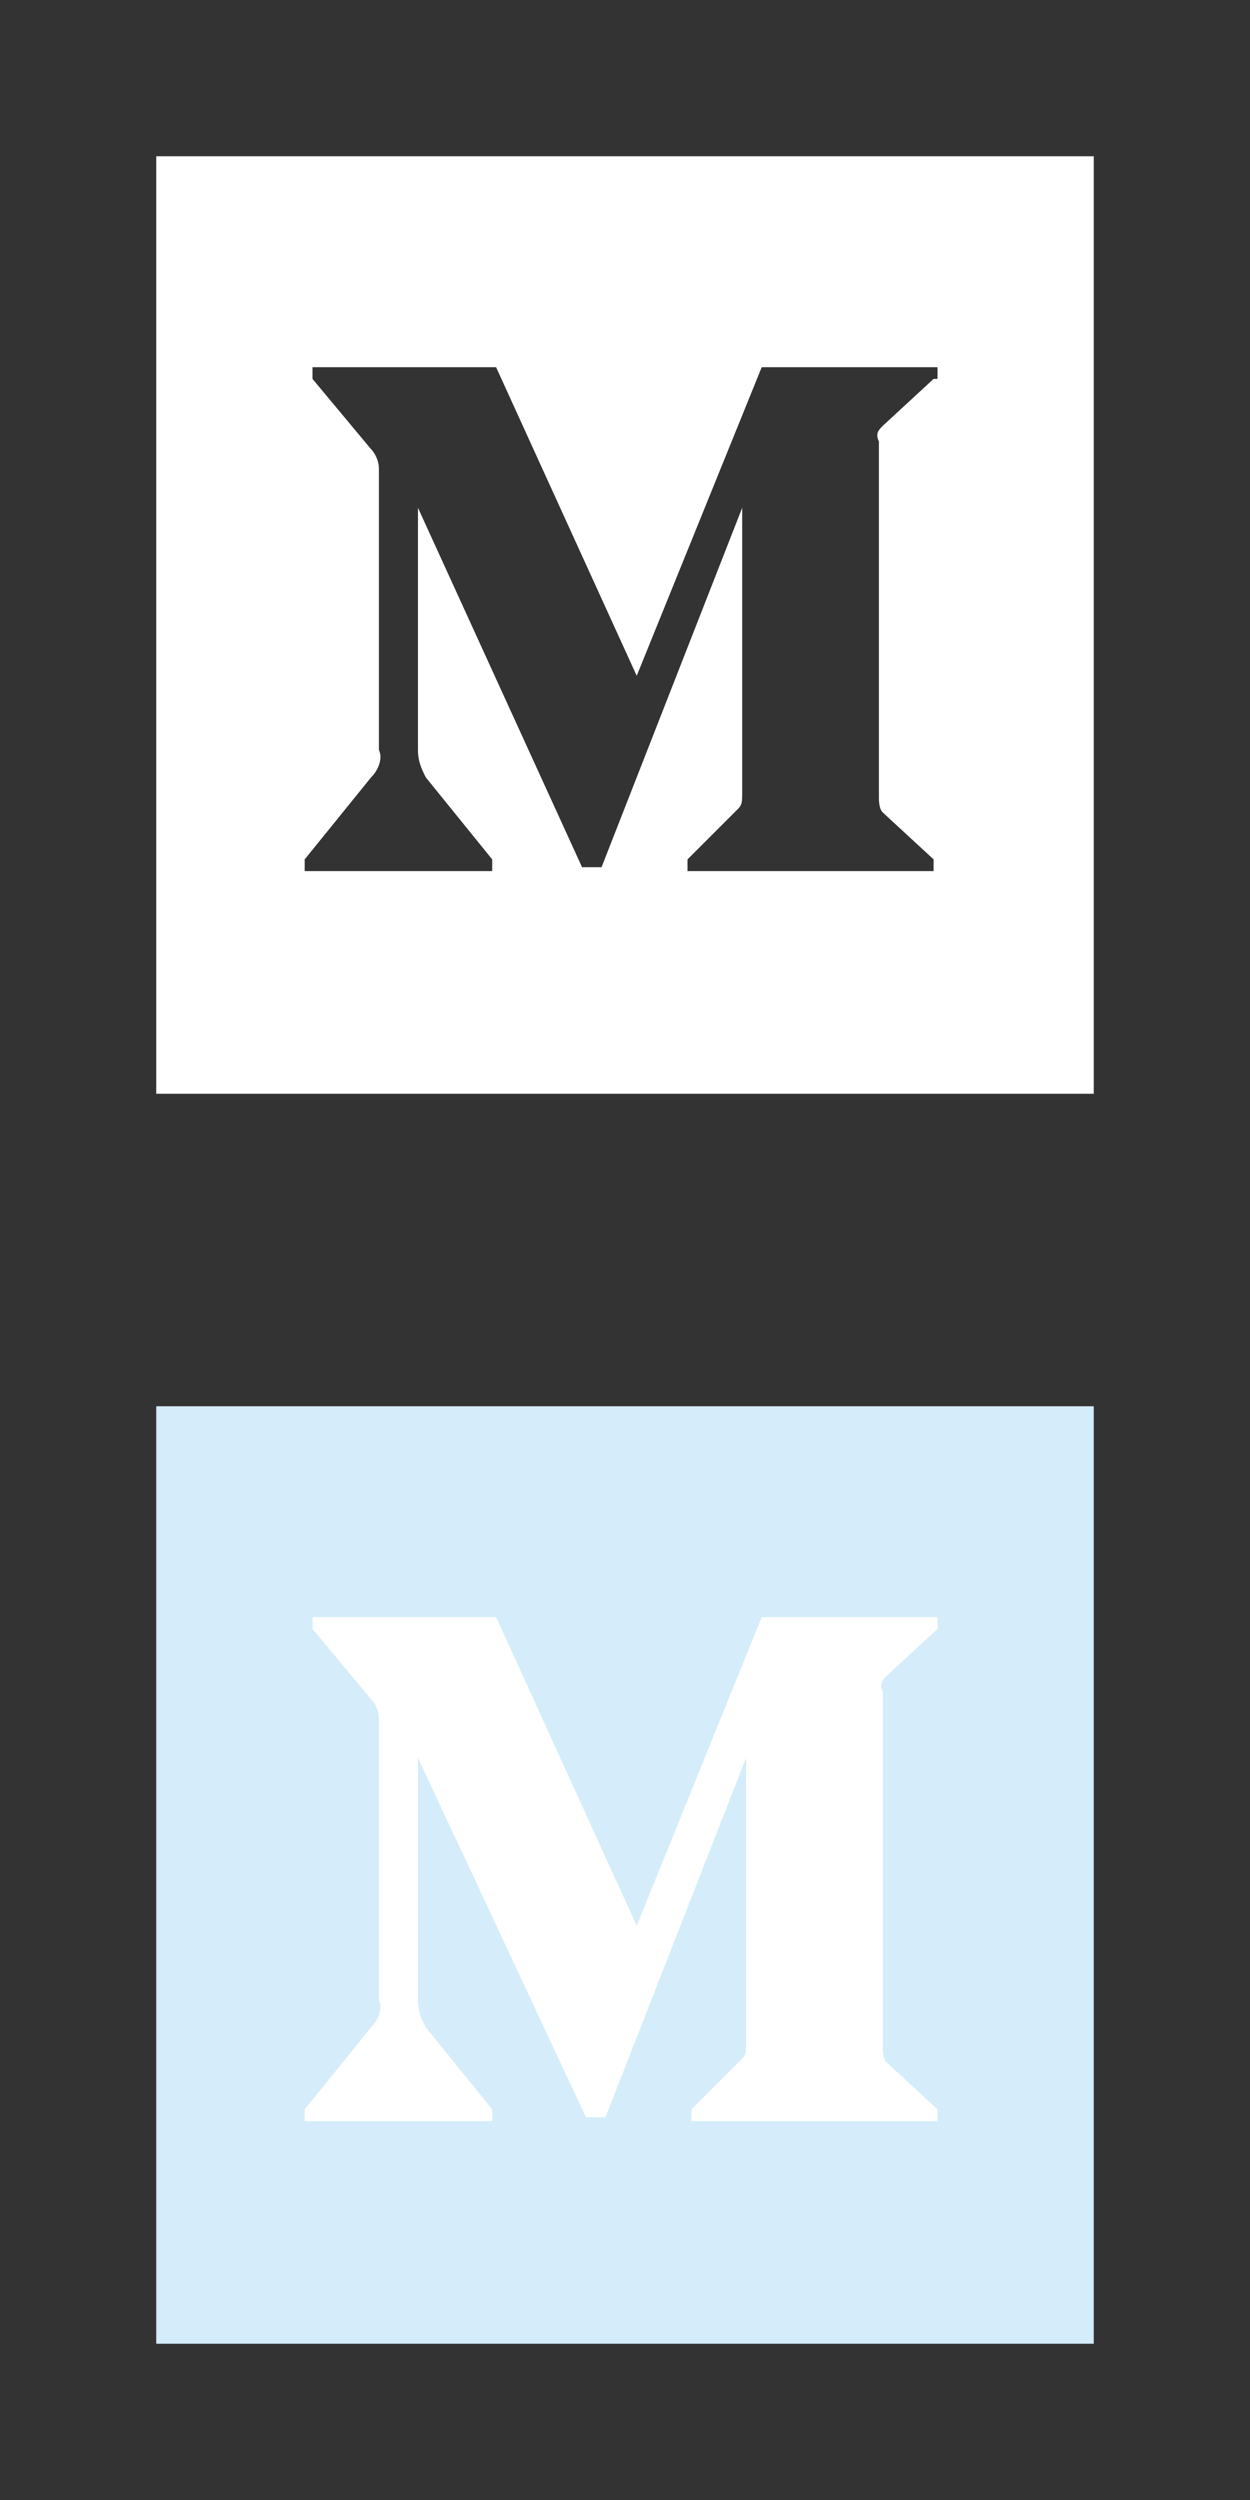 <?xml version="1.0" encoding="utf-8"?>
<svg version="1.1" id="Layer_1" xmlns="http://www.w3.org/2000/svg" xmlns:xlink="http://www.w3.org/1999/xlink" x="0px" y="0px"
	 viewBox="0 0 32 64" style="enable-background:new 0 0 32 64;" xml:space="preserve">
<rect x="0" y="0" width="32" height="64" fill="#333333" stroke="none"/>
<style type="text/css">
	.st0{display:none;}
	.st1{display:inline;}
	.st2{fill:#D5EDFA;}
	.st3{fill:#FFFFFF;}
</style>
<g id="Layer_2_1_" class="st0">
</g>
<g id="specctr" class="st0">
	<g id="Dimensions" class="st1">
	</g>
	<g id="Spacing" class="st1">
	</g>
	<g id="Text_Properties" class="st1">
	</g>
	<g id="Object_Properties" class="st1">
	</g>
</g>
<rect id="Rectangle-path" x="4" y="36" class="st2" width="24" height="24"/>
<path id="Shape" class="st3" d="M9.7,44c0-0.2-0.1-0.4-0.2-0.5L8,41.7v-0.3h4.7l3.6,7.9l3.2-7.9h4.5v0.3l-1.3,1.2
	c-0.1,0.1-0.2,0.2-0.1,0.4v9.1c0,0.1,0,0.3,0.1,0.4l1.3,1.2v0.3h-6.3v-0.3l1.3-1.3c0.1-0.1,0.1-0.2,0.1-0.4V45l-3.6,9.2h-0.5
	L10.7,45v6.2c0,0.3,0.1,0.5,0.2,0.7l1.7,2.1v0.3H7.8v-0.3l1.7-2.1c0.2-0.2,0.3-0.5,0.2-0.7V44z"/>
<path class="st3" d="M4,4v24h24V4H4z M23.9,9.7l-1.3,1.2c-0.1,0.1-0.2,0.2-0.1,0.4v9.1c0,0.1,0,0.3,0.1,0.4l1.3,1.2v0.3h-6.3v-0.3
	l1.3-1.3c0.1-0.1,0.1-0.2,0.1-0.4V13l-3.6,9.2h-0.5L10.7,13v6.2c0,0.3,0.1,0.5,0.2,0.7l1.7,2.1v0.3H7.8v-0.3l1.7-2.1
	c0.2-0.2,0.3-0.5,0.2-0.7V12c0-0.2-0.1-0.4-0.2-0.5L8,9.7V9.4h4.7l3.6,7.9l3.2-7.9h4.5V9.7z"/>
</svg>
